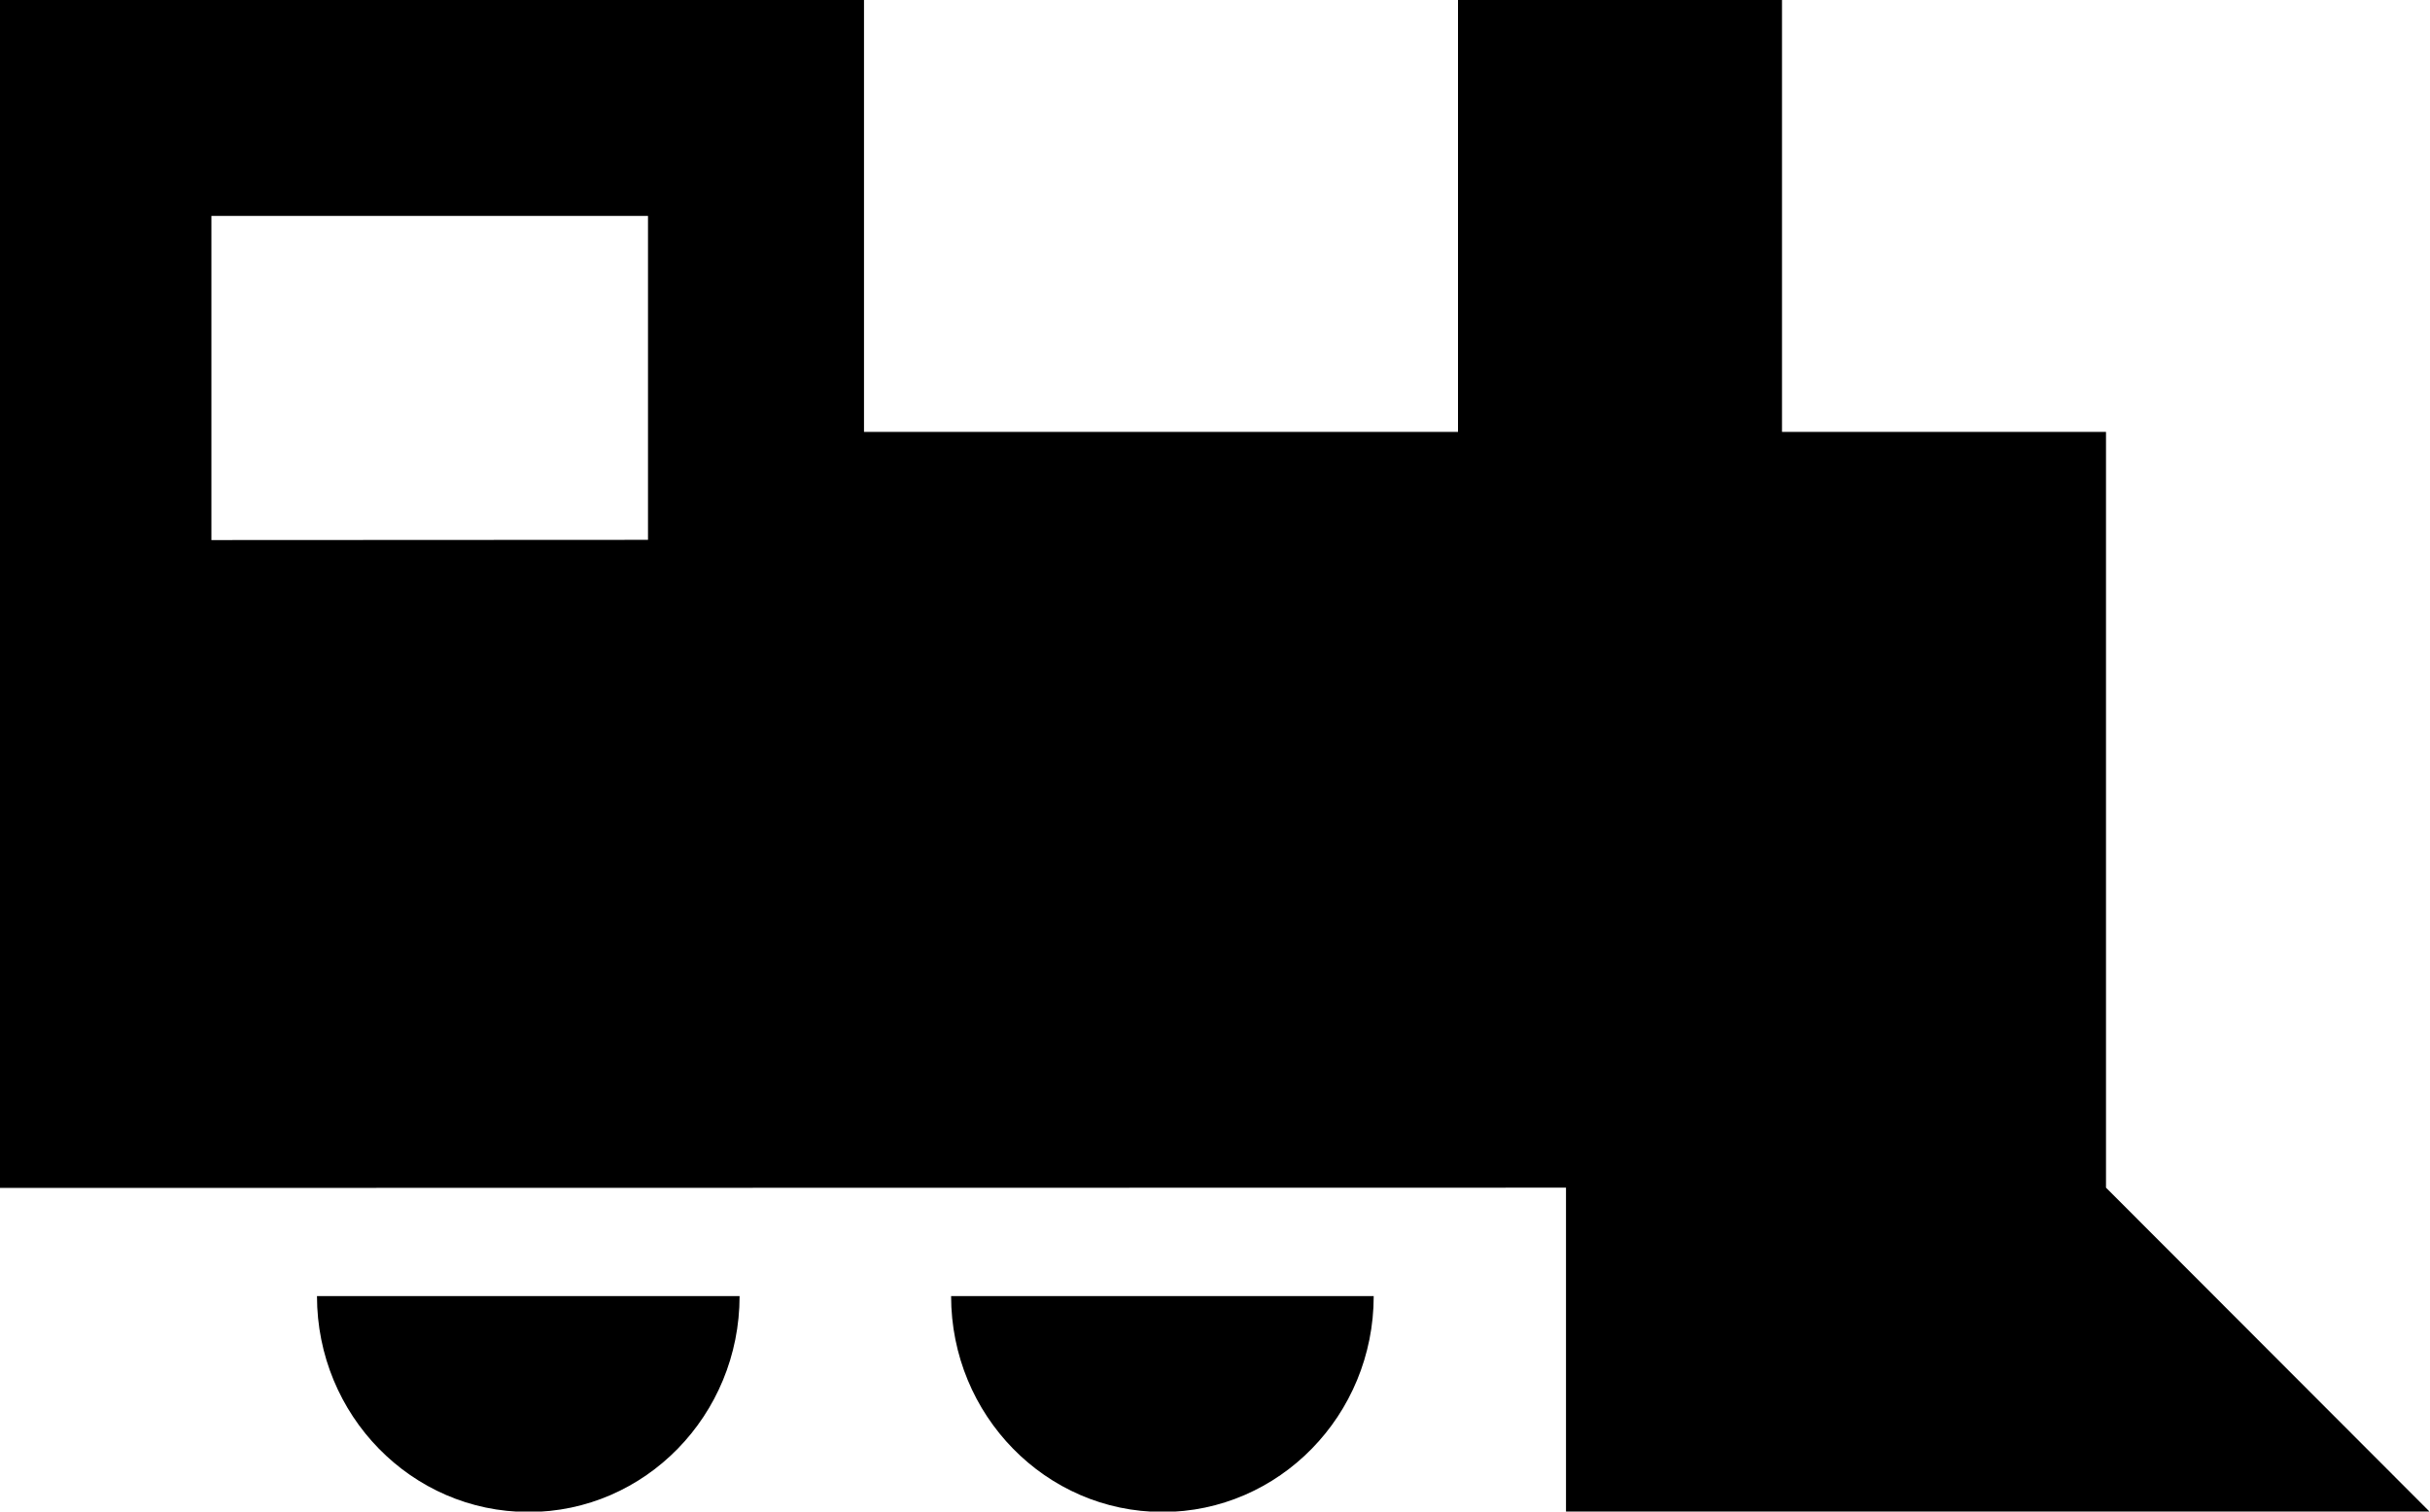 <svg xmlns="http://www.w3.org/2000/svg" xmlns:xlink="http://www.w3.org/1999/xlink" preserveAspectRatio="xMidYMid" width="45" height="28" viewBox="0 0 45 28">
  <defs>
    <style>

      .cls-2 {
        fill: #000000;
      }
    </style>
  </defs>
  <path d="M39.000,22.000 C39.000,22.000 39.000,8.000 39.000,8.000 C39.000,8.000 33.000,8.000 33.000,8.000 C33.000,8.000 33.000,0.000 33.000,0.000 C33.000,0.000 27.000,0.000 27.000,0.000 C27.000,0.000 27.000,8.000 27.000,8.000 C27.000,8.000 16.000,8.000 16.000,8.000 C16.000,8.000 16.000,0.000 16.000,0.000 C16.000,0.000 0.000,-0.000 0.000,-0.000 C0.000,-0.000 0.000,22.005 0.000,22.005 C0.000,22.005 29.000,22.000 29.000,22.000 C29.000,22.000 29.000,28.000 29.000,28.000 C29.000,28.000 45.000,28.009 45.000,28.009 C45.000,28.009 39.000,22.000 39.000,22.000 ZM3.915,10.004 C3.915,10.004 3.915,4.000 3.915,4.000 C3.915,4.000 12.000,4.000 12.000,4.000 C12.000,4.000 12.000,10.000 12.000,10.000 C12.000,10.000 3.915,10.004 3.915,10.004 ZM9.787,28.008 C11.946,28.008 13.696,26.215 13.696,24.008 C13.696,24.008 5.870,24.008 5.870,24.008 C5.870,26.214 7.622,28.007 9.783,28.007 C9.783,28.007 9.787,28.008 9.787,28.008 ZM21.525,28.008 C23.687,28.008 25.439,26.215 25.439,24.008 C25.439,24.008 17.613,24.008 17.613,24.008 C17.613,26.214 19.367,28.007 21.527,28.007 C21.527,28.007 21.525,28.008 21.525,28.008 Z" id="path-1" class="cls-2" fill-rule="evenodd"/>
</svg>
